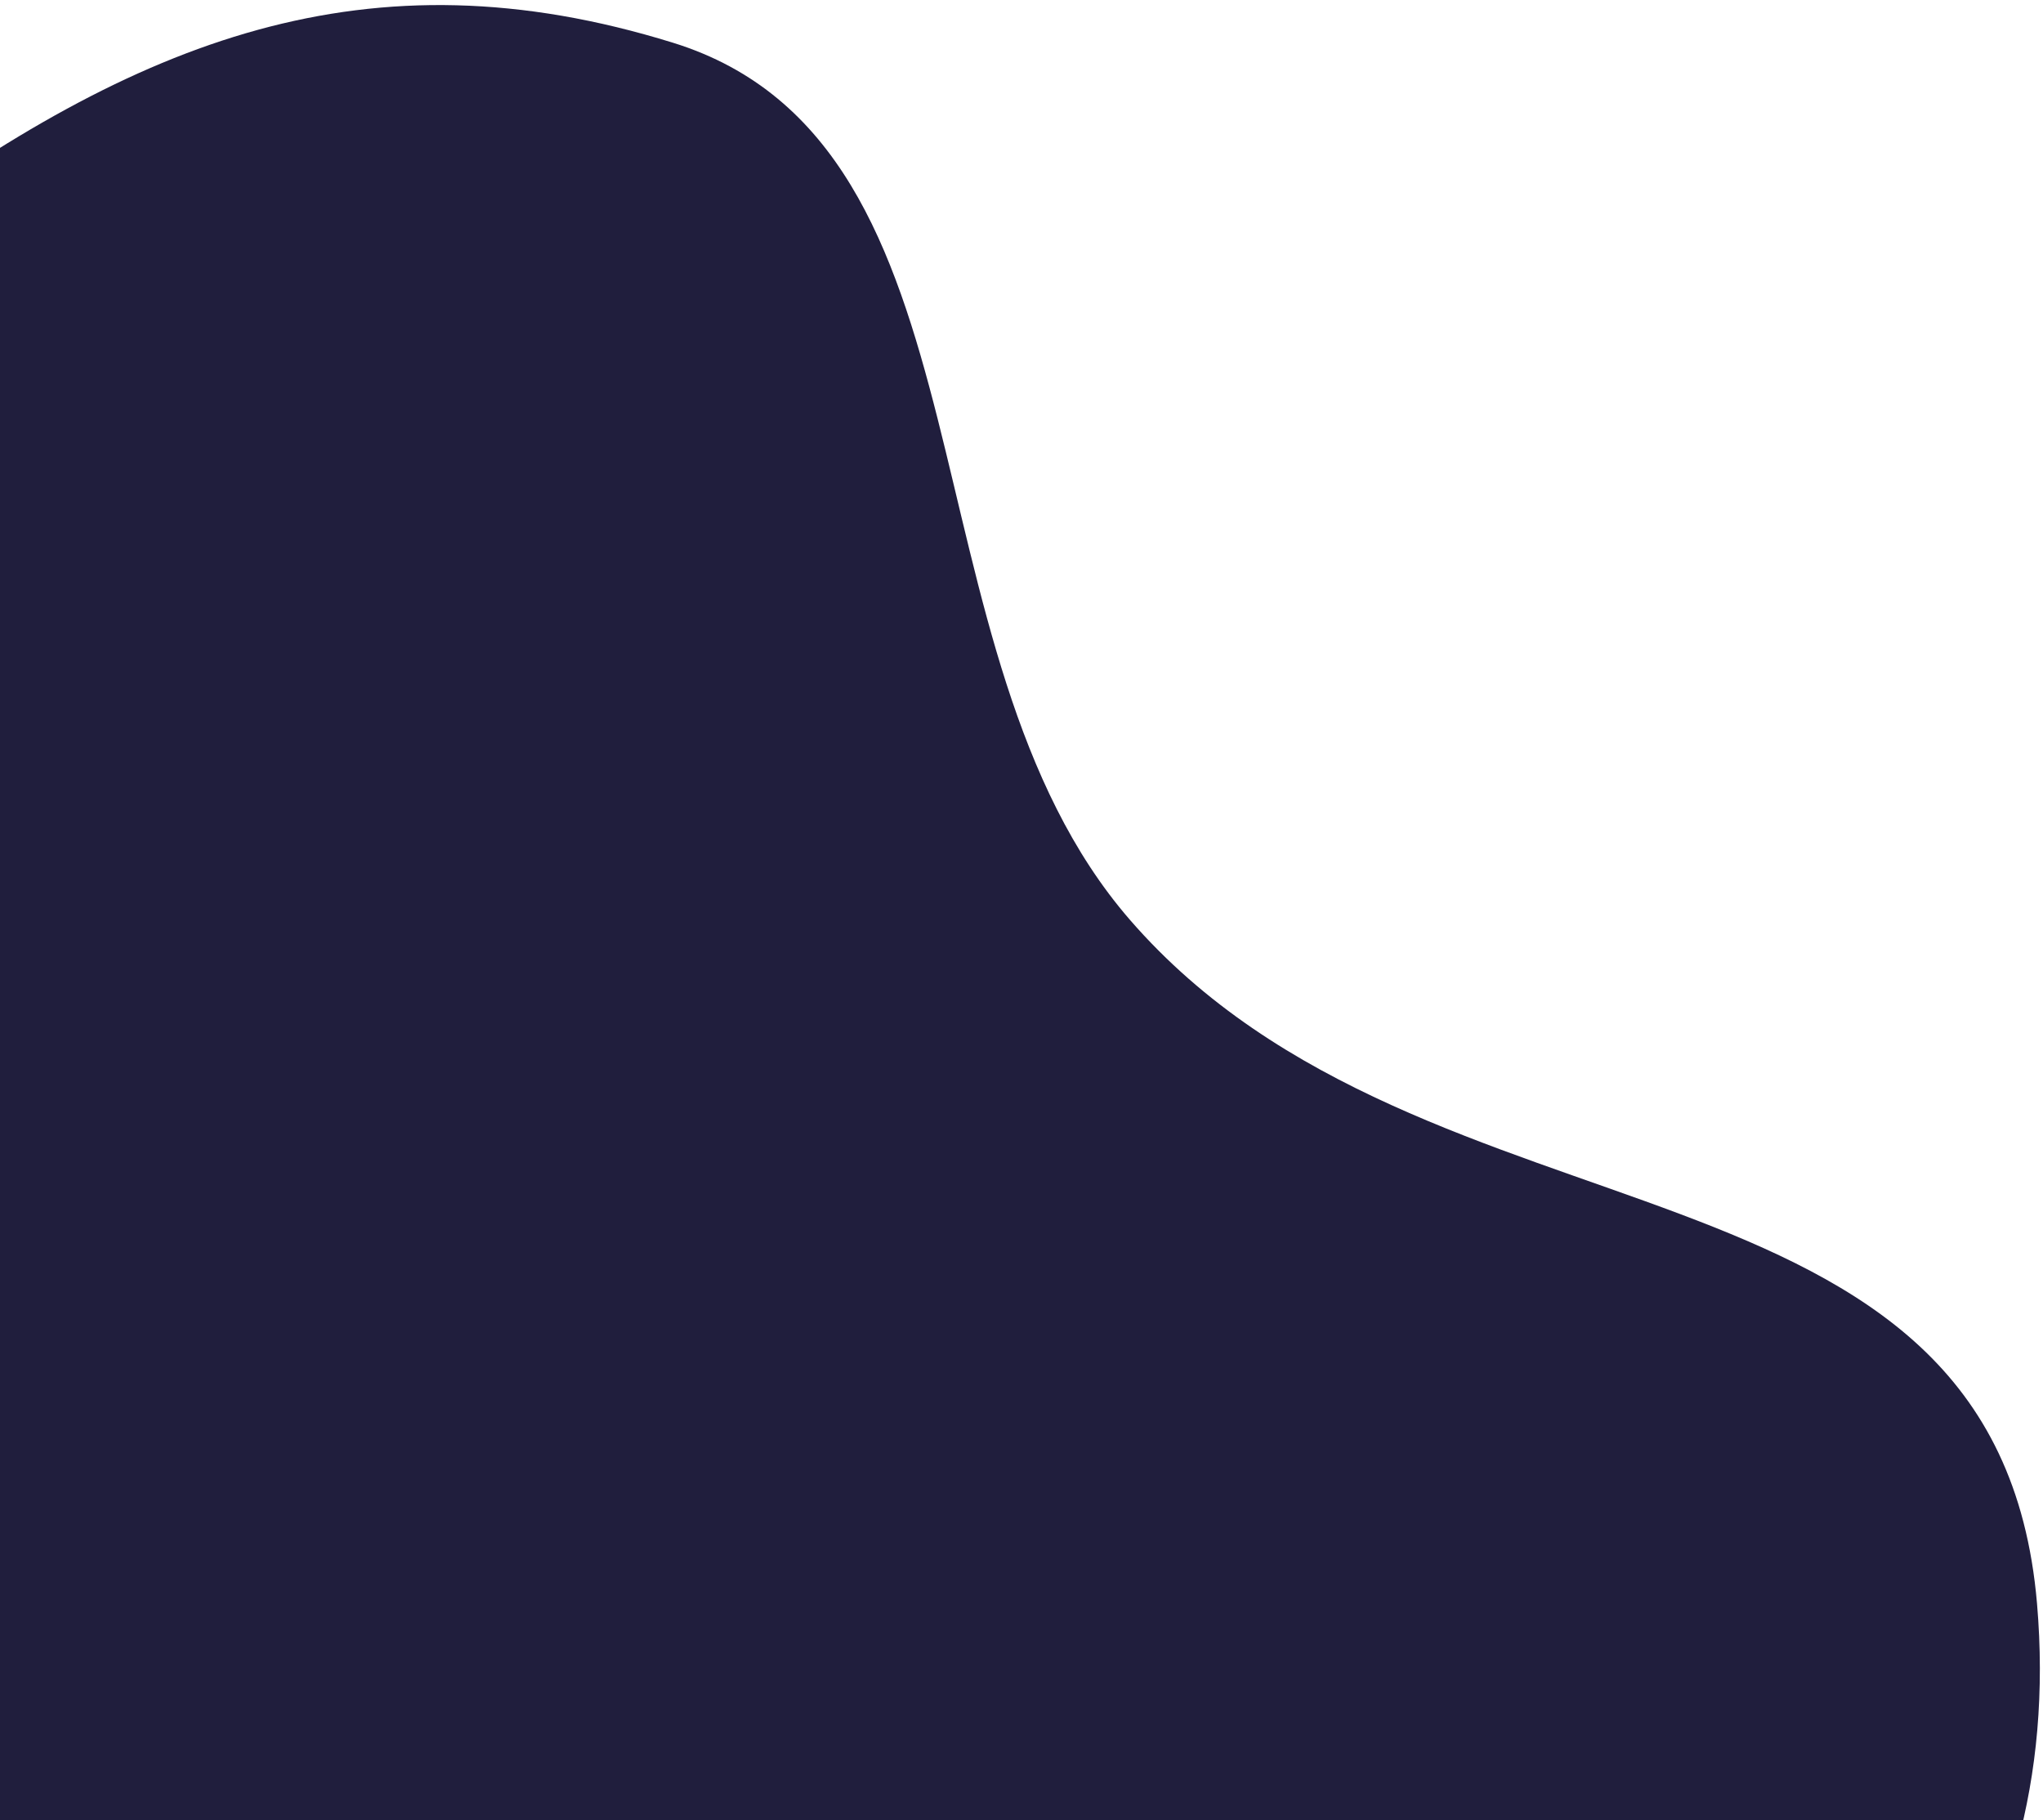<svg width="394" height="351" viewBox="0 0 394 351" fill="none" xmlns="http://www.w3.org/2000/svg">
<path d="M129.784 8.241C193.425 27.968 172.869 125.488 217.908 177.381C275.231 243.427 385.085 218.639 392.846 309.226C404.452 444.696 230.101 493.594 104.997 474.803C-3.742 458.469 -90.882 400.478 -111.54 284.521C-128.945 186.825 -101.517 102.222 -24.518 45.293C26.584 7.511 70.915 -10.007 129.784 8.241Z" fill="#201E3D"/>
</svg>
